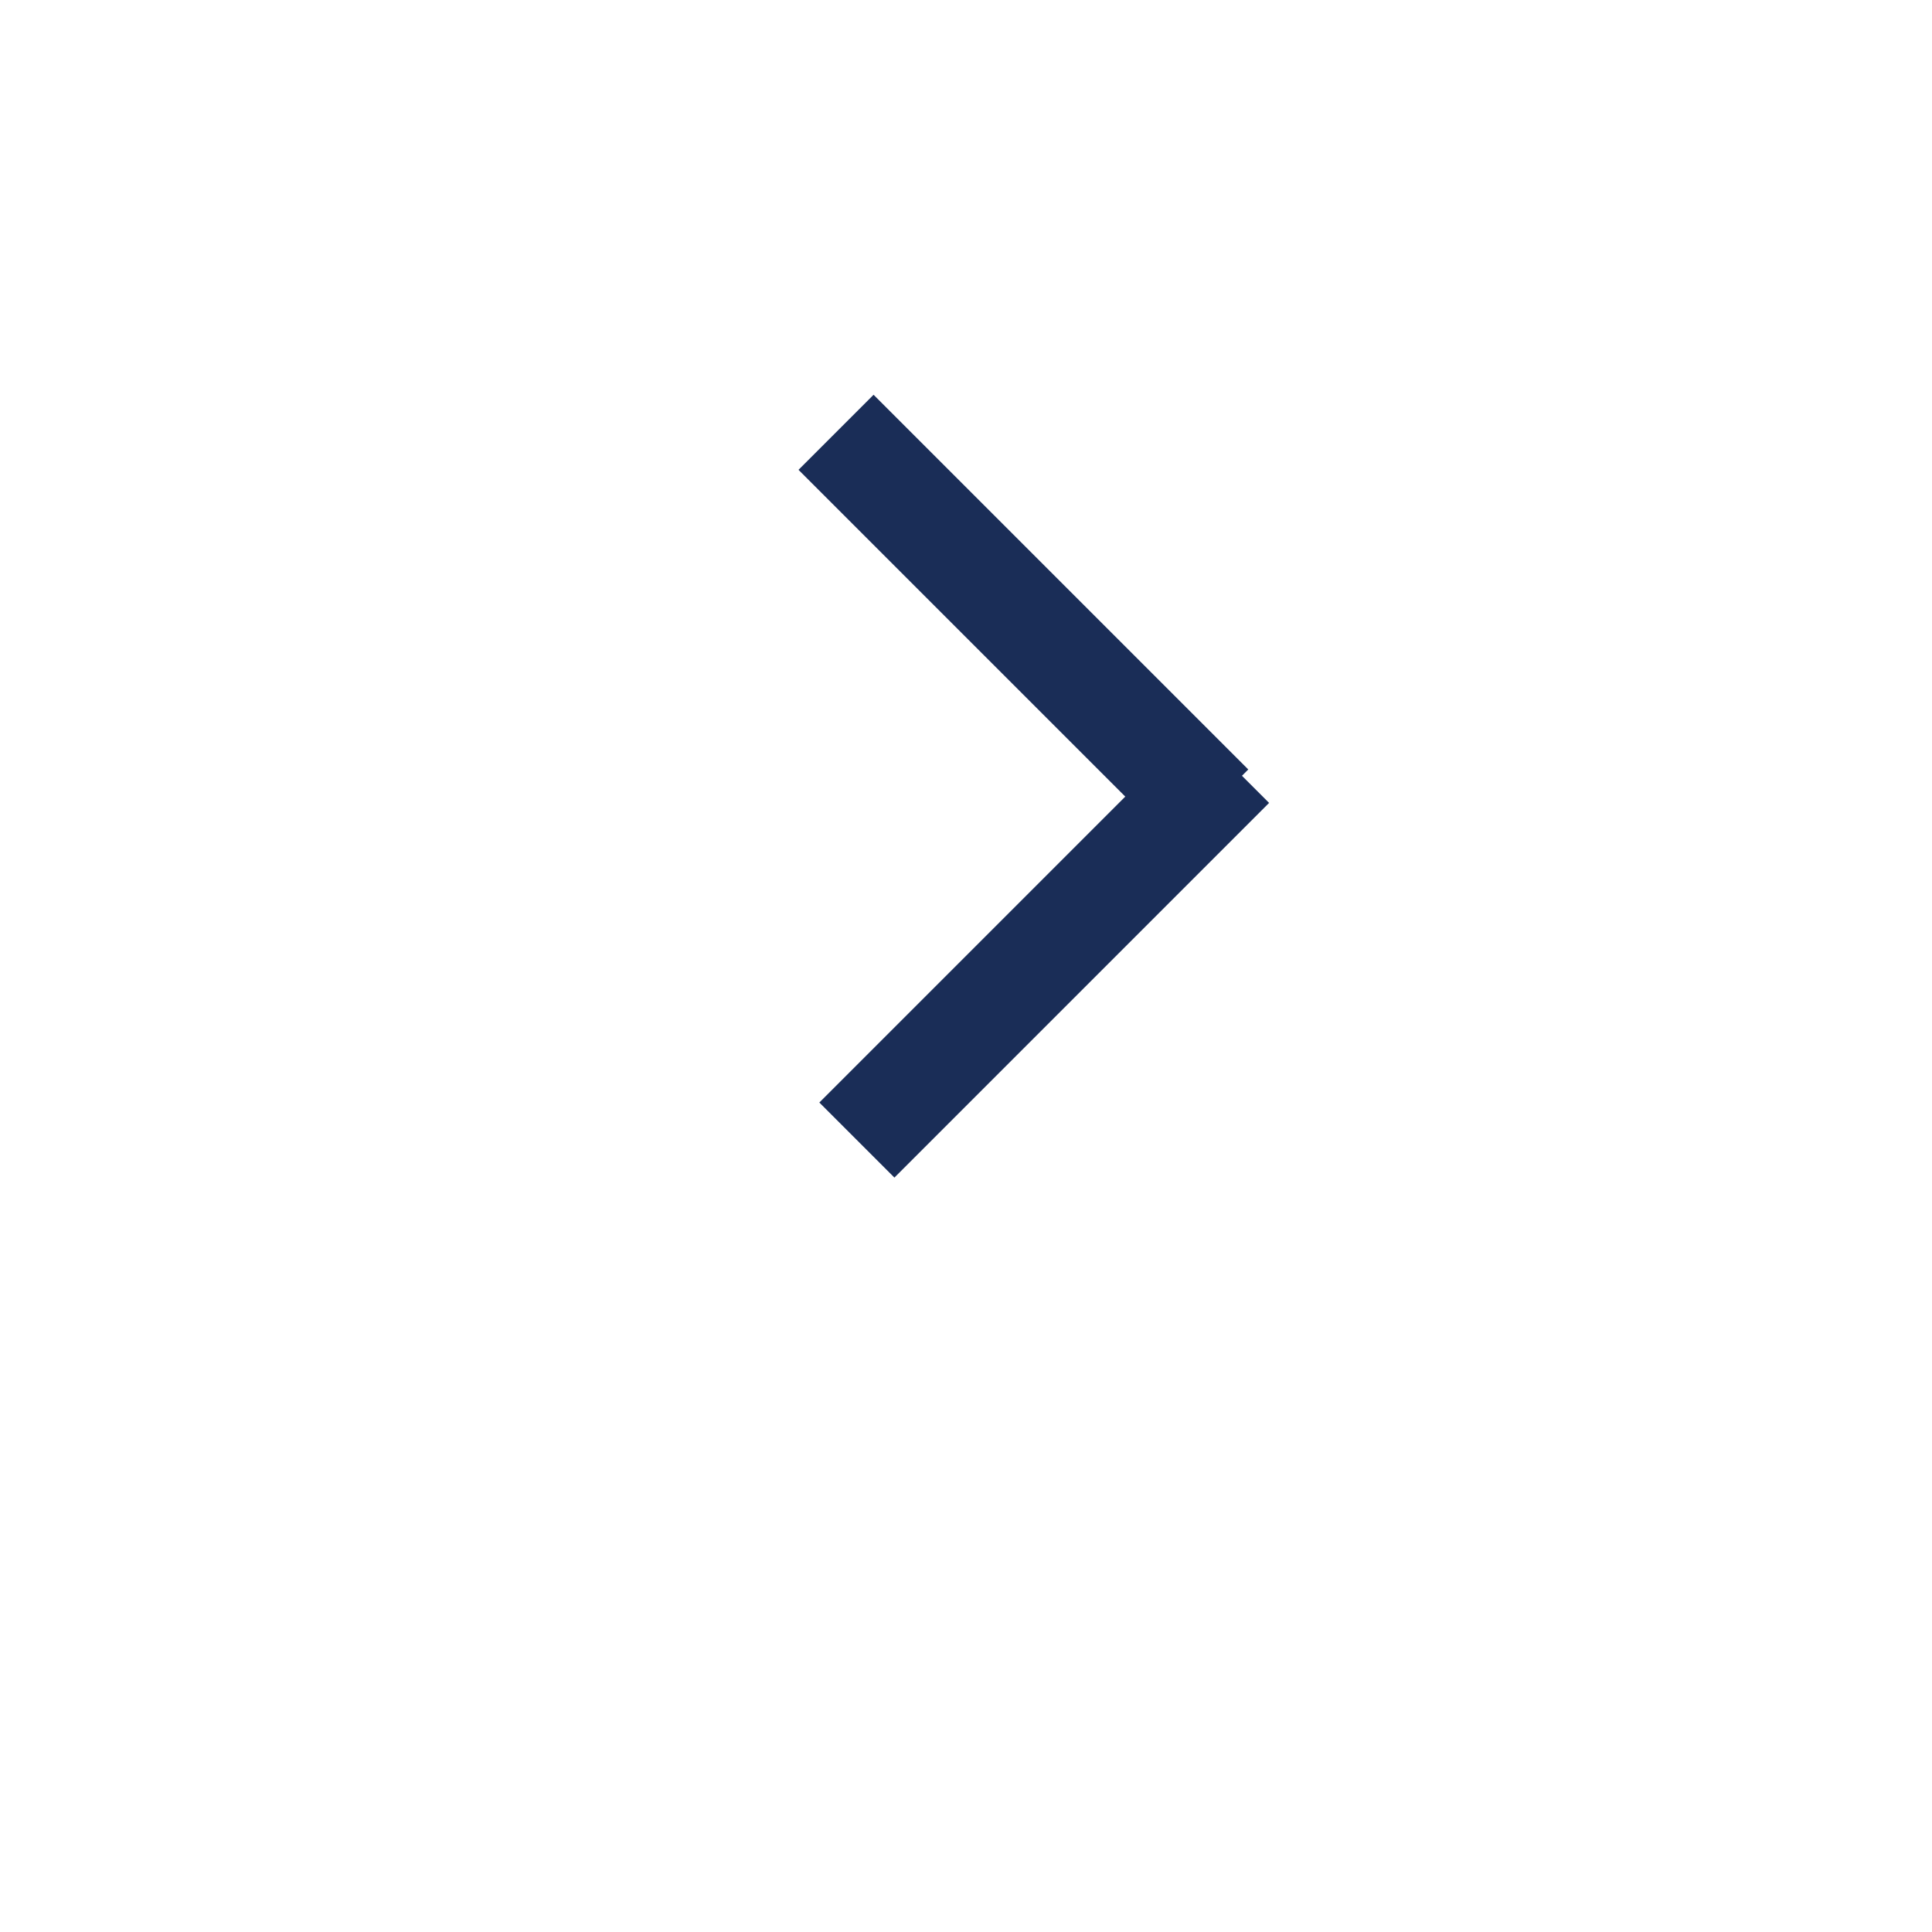 <svg width="91" height="91" viewBox="0 0 91 91" fill="none" xmlns="http://www.w3.org/2000/svg">
<g id="next">
<g id="Ellipse 15" filter="url(#filter0_d_1_28)">
<circle cx="45.5" cy="37.5" r="35.5" fill="white"/>
</g>
<g id="prev">
<path id="Line 2" d="M57.028 38.011L39.379 20.362M57.028 38.011L39.379 20.362" stroke="#1A2D57" stroke-width="5"/>
<path id="Line 3" d="M58.008 36.05L40.36 53.698M58.008 36.05L40.36 53.698" stroke="#1A2D57" stroke-width="5"/>
</g>
</g>
<defs>
<filter id="filter0_d_1_28" x="0" y="0" width="91" height="91" filterUnits="userSpaceOnUse" color-interpolation-filters="sRGB">
<feFlood flood-opacity="0" result="BackgroundImageFix"/>
<feColorMatrix in="SourceAlpha" type="matrix" values="0 0 0 0 0 0 0 0 0 0 0 0 0 0 0 0 0 0 127 0" result="hardAlpha"/>
<feOffset dy="8"/>
<feGaussianBlur stdDeviation="5"/>
<feComposite in2="hardAlpha" operator="out"/>
<feColorMatrix type="matrix" values="0 0 0 0 0 0 0 0 0 0 0 0 0 0 0 0 0 0 0.25 0"/>
<feBlend mode="normal" in2="BackgroundImageFix" result="effect1_dropShadow_1_28"/>
<feBlend mode="normal" in="SourceGraphic" in2="effect1_dropShadow_1_28" result="shape"/>
</filter>
</defs>
</svg>
